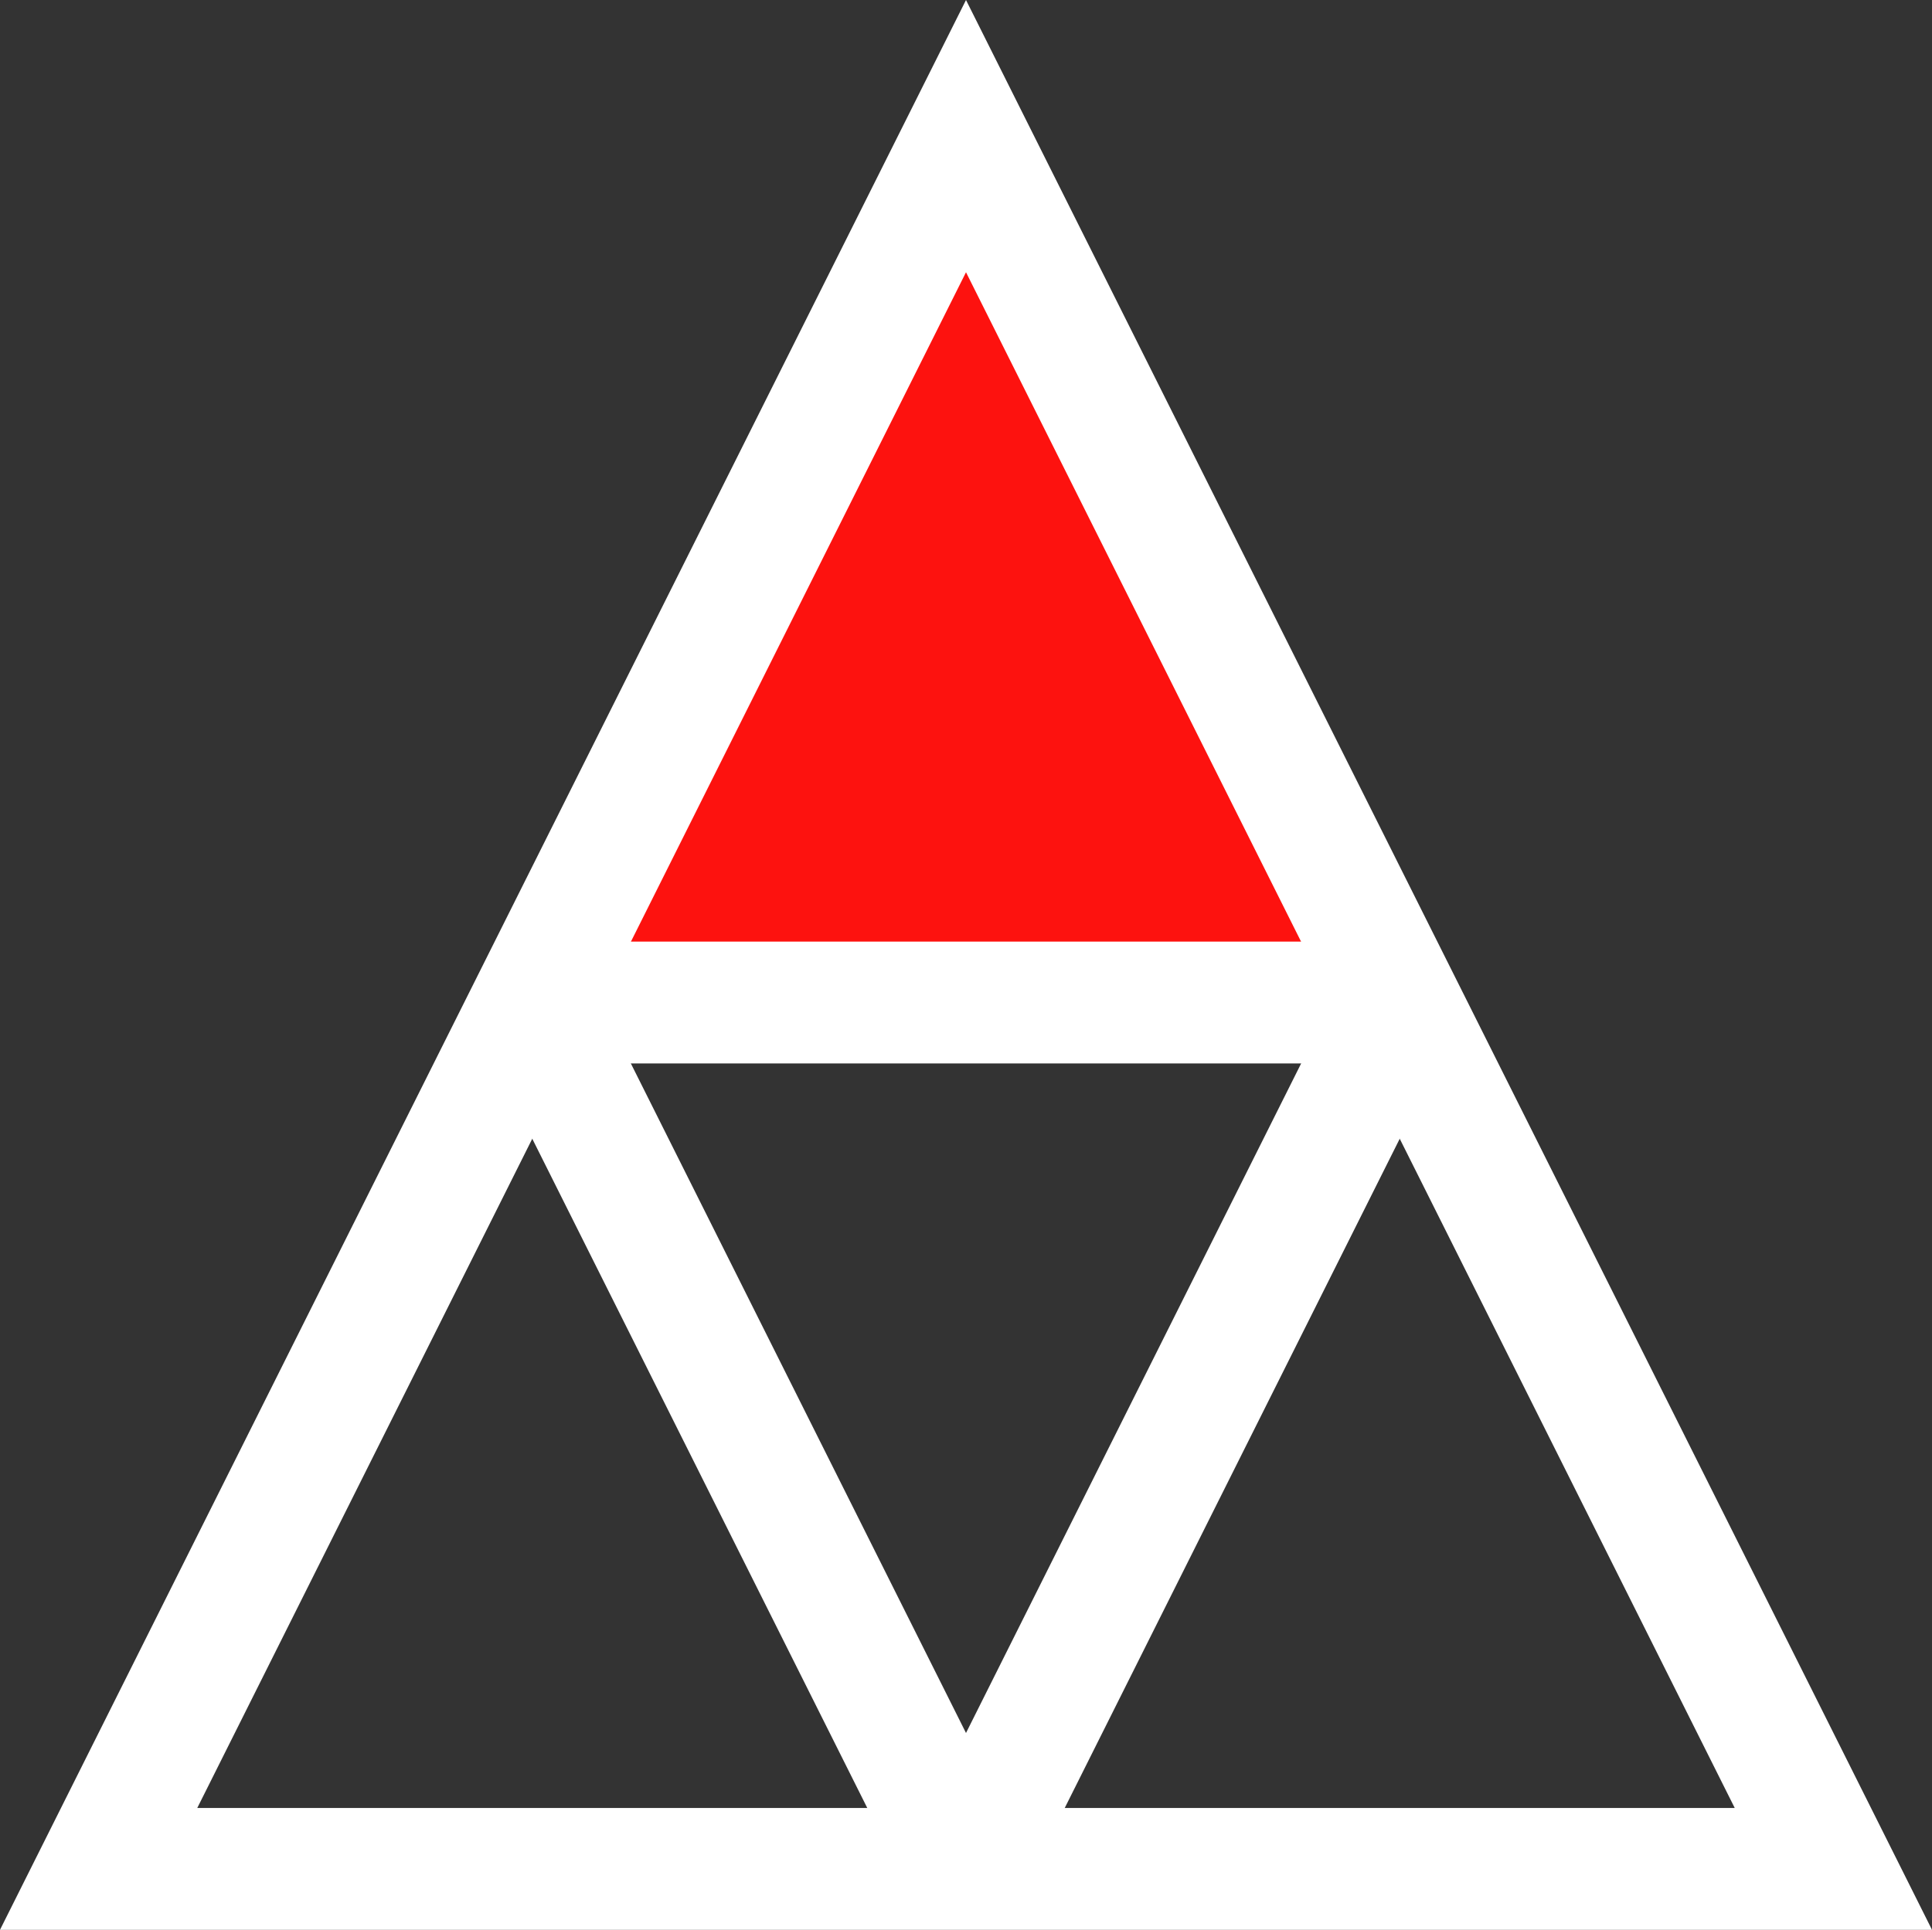 <svg id="Layer_1" data-name="Layer 1" xmlns="http://www.w3.org/2000/svg" viewBox="0 0 998.78 997.89"><rect x="0" y="0" width="998.78" height="997.89" fill="#333333" stroke="none"/><polygon points="499.39 70.39 723.57 518.35 723.49 518.39 275.49 518.39 275.25 518.27 499.39 70.39" style="fill:#fd120f"/><polygon points="723.57 518.35 499.39 70.39 275.25 518.27 275.15 518.47 50.99 966.39 499.34 966.39 499.44 966.39 947.79 966.39 723.63 518.47 723.57 518.35" style="fill:none;stroke:#fff;stroke-miterlimit:10;stroke-width:63px"/><line x1="723.49" y1="518.39" x2="275.49" y2="518.39" style="fill:none;stroke:#fff;stroke-miterlimit:10;stroke-width:63px"/><polyline points="499.39 966.49 499.44 966.39 723.59 518.49" style="fill:none;stroke:#fff;stroke-miterlimit:10;stroke-width:63px"/><polyline points="499.39 966.49 499.34 966.39 275.19 518.49" style="fill:none;stroke:#fff;stroke-miterlimit:10;stroke-width:63px"/></svg>